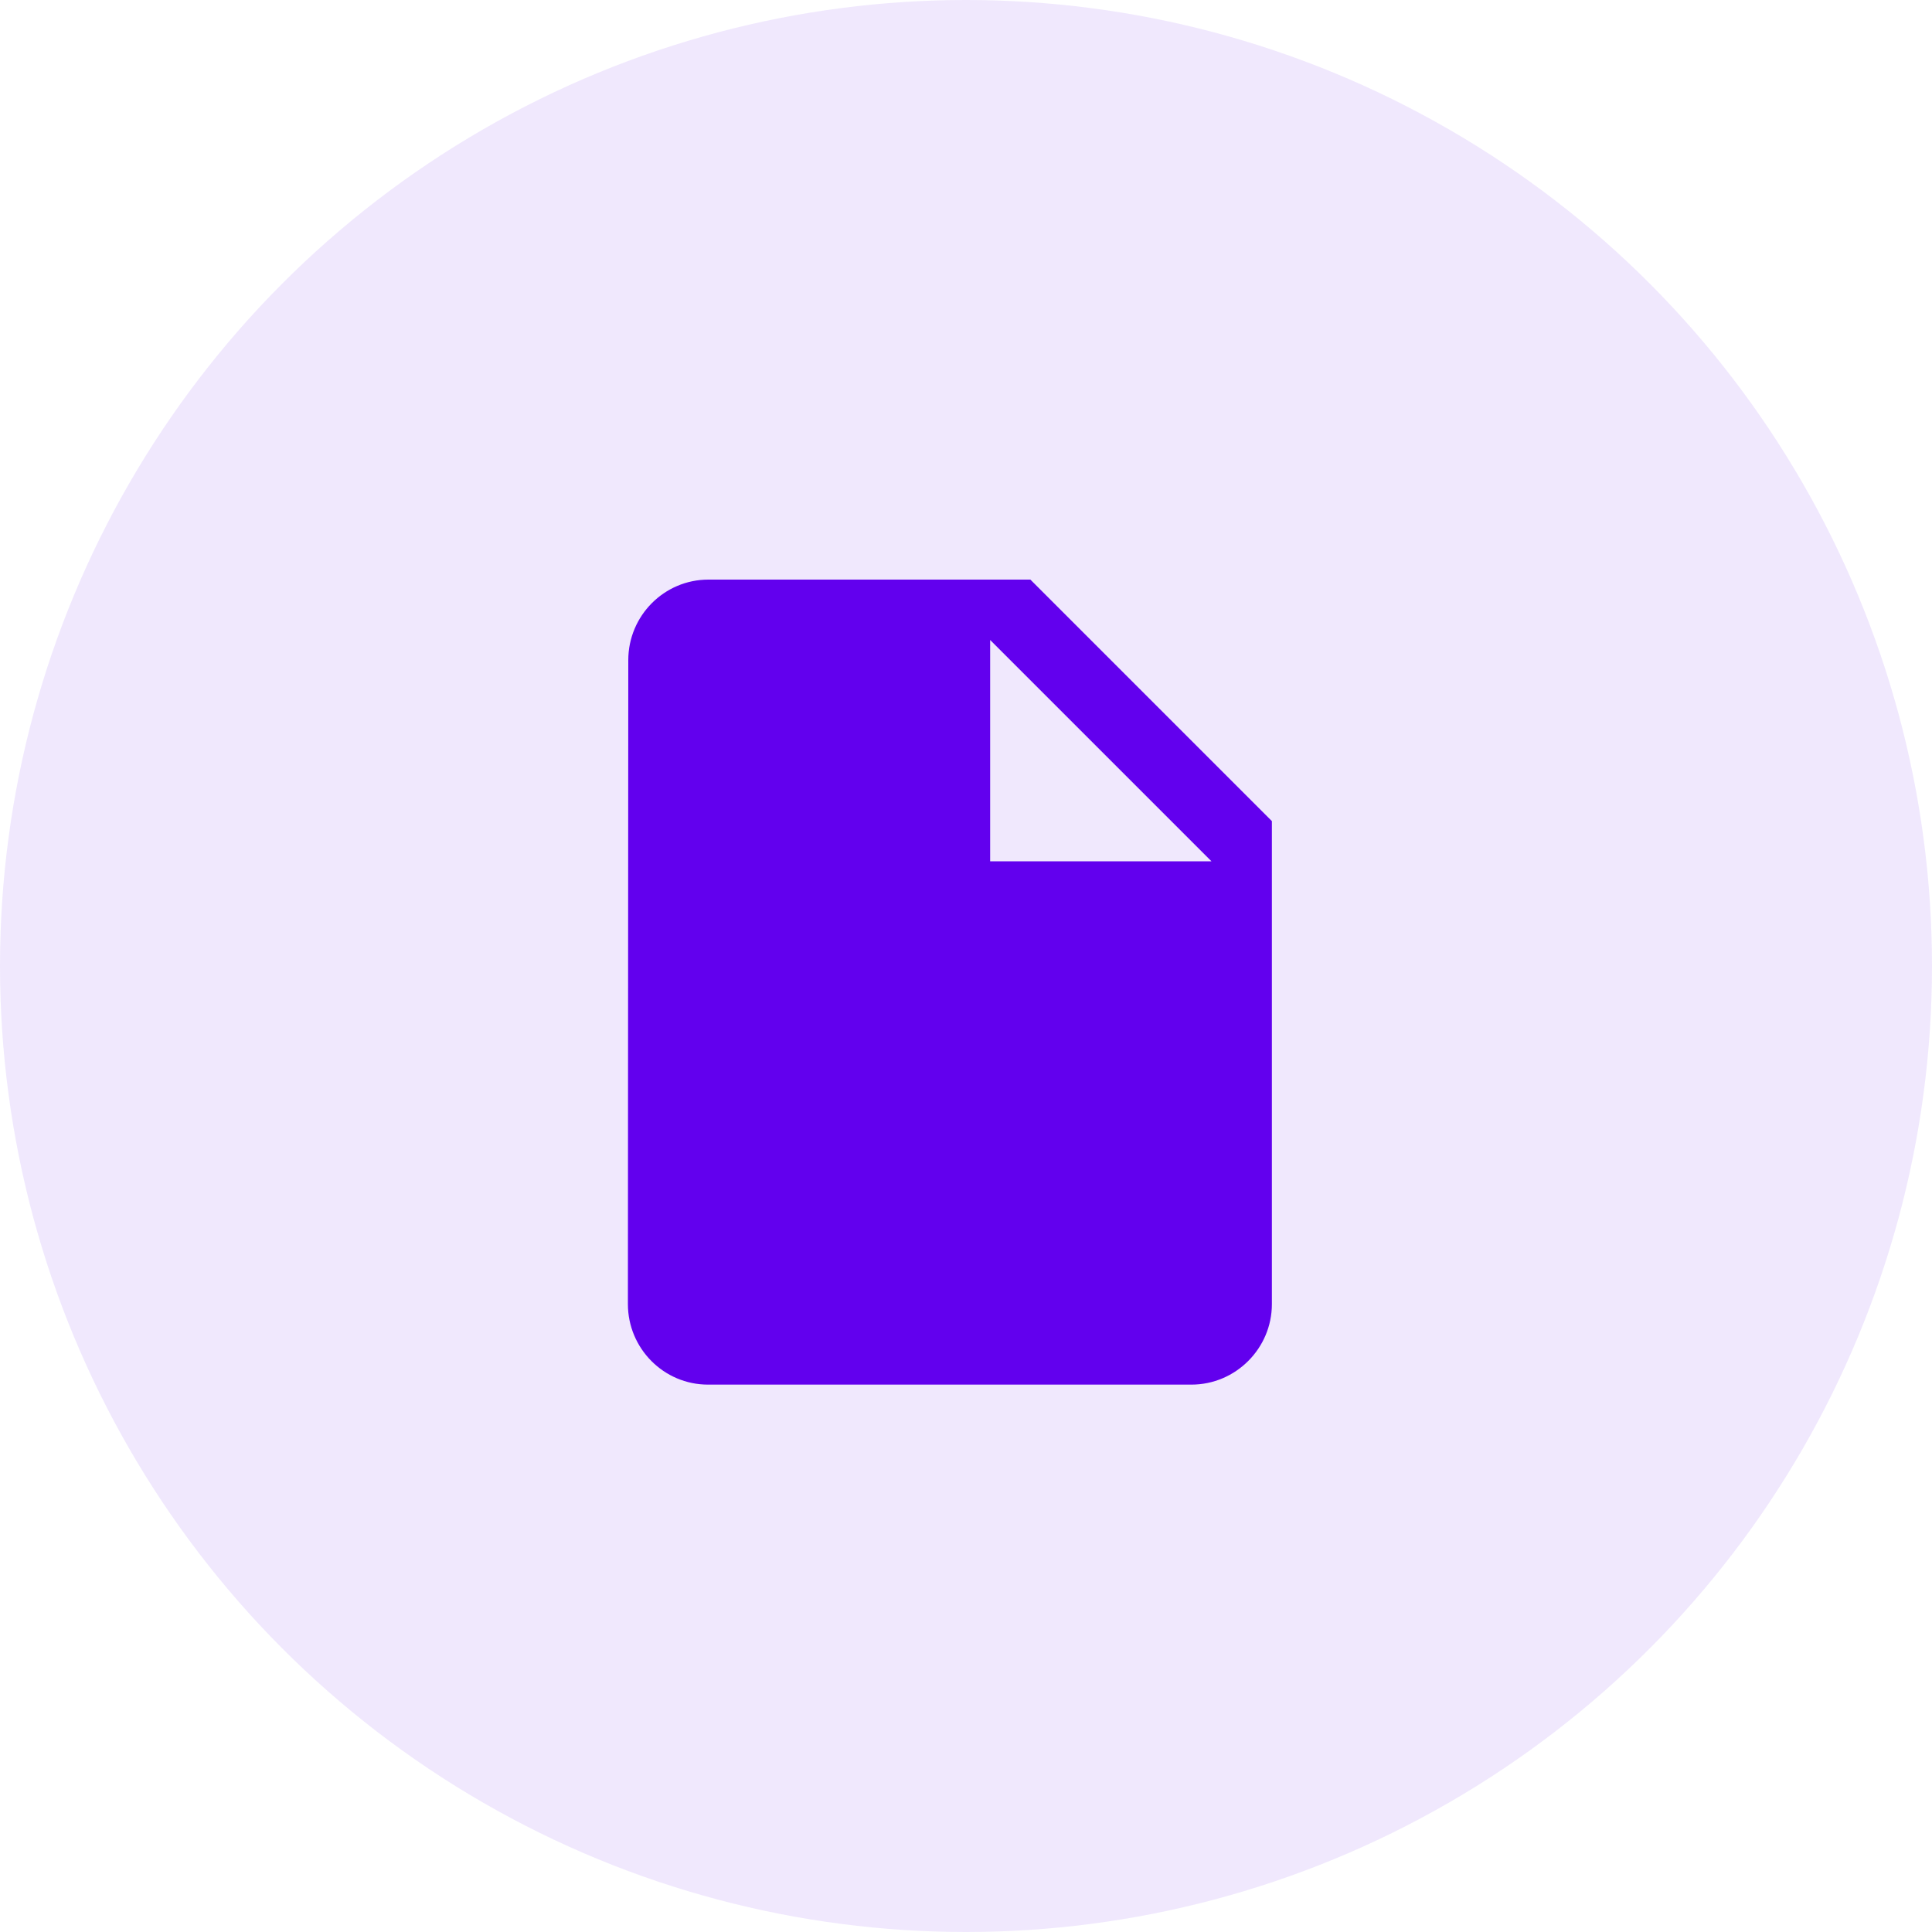 <svg width="40" height="40" viewBox="0 0 40 40" fill="none" xmlns="http://www.w3.org/2000/svg">
<circle cx="20" cy="20" r="20" fill="#6200EE" fill-opacity="0.09"/>
<path d="M14.667 12C13.75 12 13.008 12.75 13.008 13.667L13 27C13 27.917 13.742 28.667 14.658 28.667H24.667C25.583 28.667 26.333 27.917 26.333 27V17L21.333 12H14.667ZM20.5 17.833V13.25L25.083 17.833H20.5Z" fill="#6200EE"/>
</svg>
